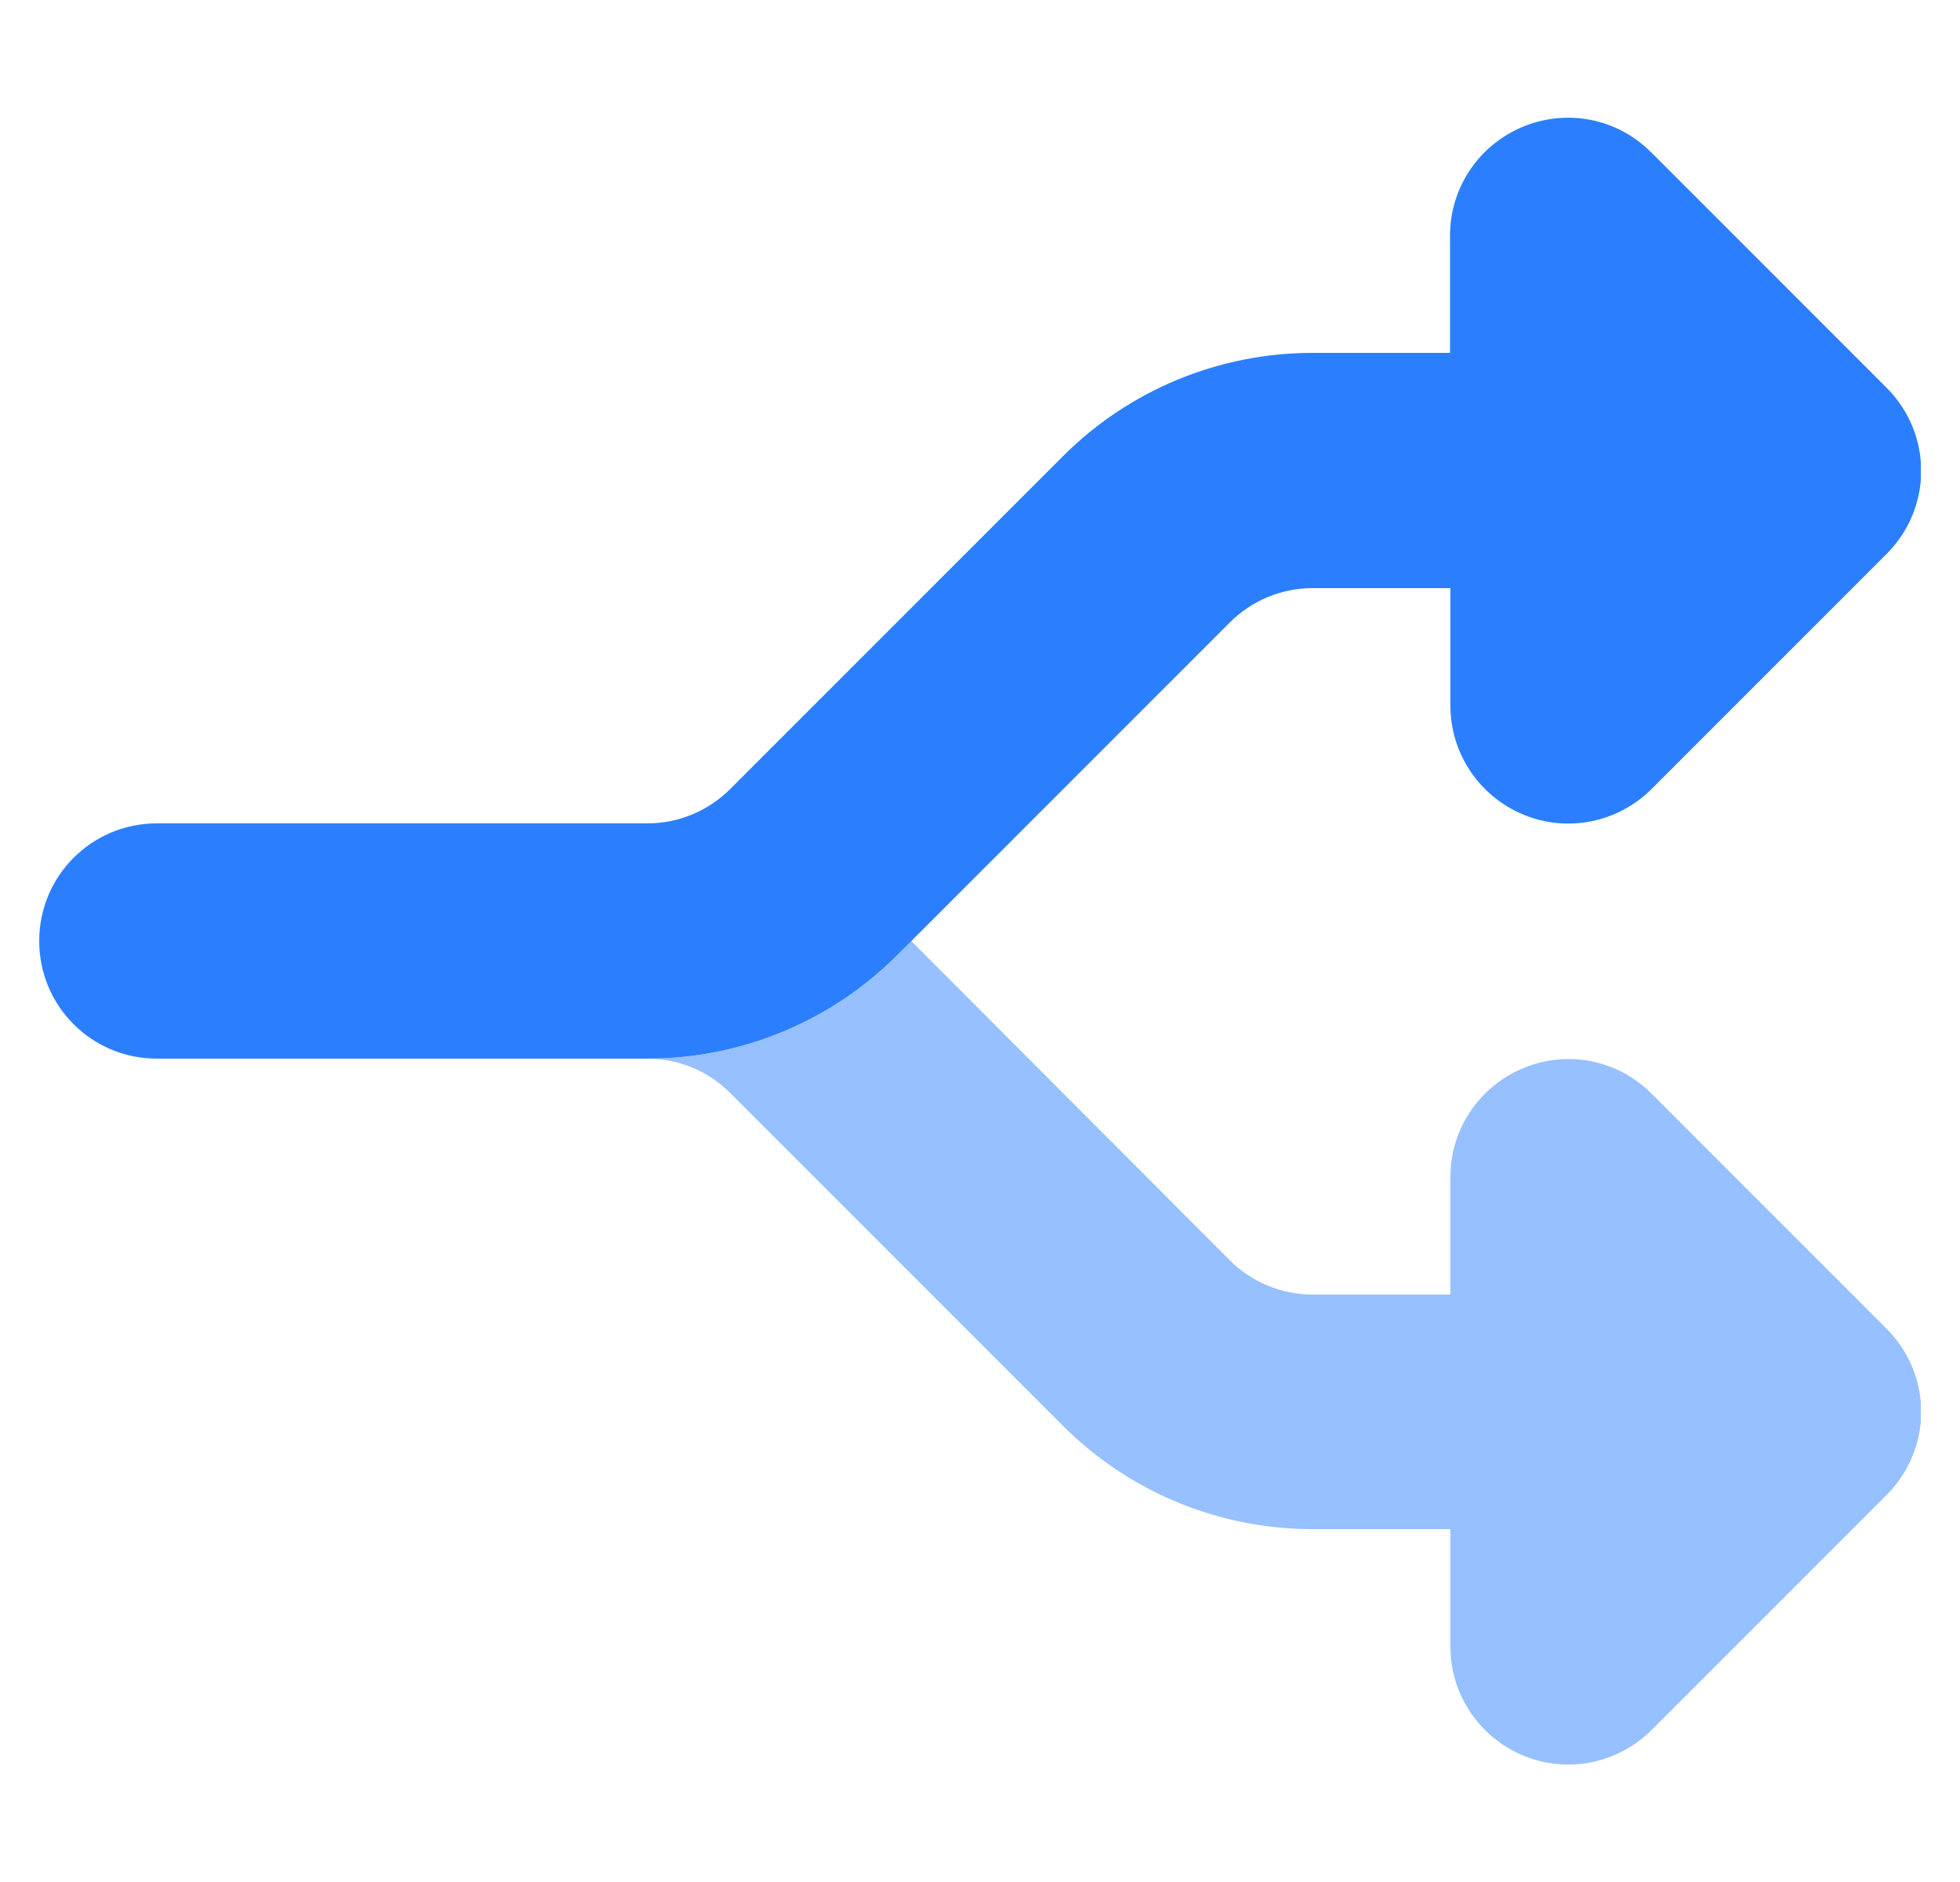 <svg width="25" height="24" viewBox="0 0 25 24" fill="none" xmlns="http://www.w3.org/2000/svg">
<g clip-path="url(#clip0_12001_1663)">
<path d="M8.258 13.5C8.656 13.5 9.036 13.659 9.317 13.941L13.559 18.183C14.403 19.027 15.547 19.5 16.742 19.5H18.5V21C18.5 21.605 18.866 22.153 19.428 22.387C19.991 22.622 20.633 22.491 21.064 22.064L24.064 19.064C24.345 18.783 24.505 18.403 24.505 18.005C24.505 17.606 24.345 17.227 24.064 16.945L21.064 13.945C20.633 13.514 19.991 13.387 19.428 13.622C18.866 13.856 18.5 14.4 18.5 15.009V16.509H16.742C16.344 16.509 15.964 16.35 15.683 16.069L11.623 12L11.441 12.183C10.597 13.027 9.453 13.5 8.258 13.5Z" fill="#96C0FF"/>
<path d="M21.059 1.941C20.628 1.509 19.986 1.383 19.423 1.617C18.861 1.851 18.495 2.395 18.495 3.005V4.5H16.742C15.547 4.5 14.403 4.973 13.559 5.817L9.317 10.059C9.036 10.341 8.656 10.5 8.258 10.5H2C1.17 10.5 0.5 11.17 0.5 12C0.5 12.83 1.17 13.5 2 13.5H8.258C9.453 13.5 10.597 13.027 11.441 12.183L15.683 7.941C15.964 7.659 16.344 7.5 16.742 7.5H18.5V9C18.5 9.605 18.866 10.153 19.428 10.387C19.991 10.622 20.633 10.491 21.064 10.064L24.064 7.064C24.345 6.783 24.505 6.403 24.505 6.005C24.505 5.606 24.345 5.226 24.064 4.945L21.064 1.945L21.059 1.941Z" fill="#2B7FFF"/>
</g>
<defs>
<clipPath id="clip0_12001_1663">
<rect width="24" height="24" fill="white" transform="translate(0.5)"/>
</clipPath>
</defs>
</svg>
